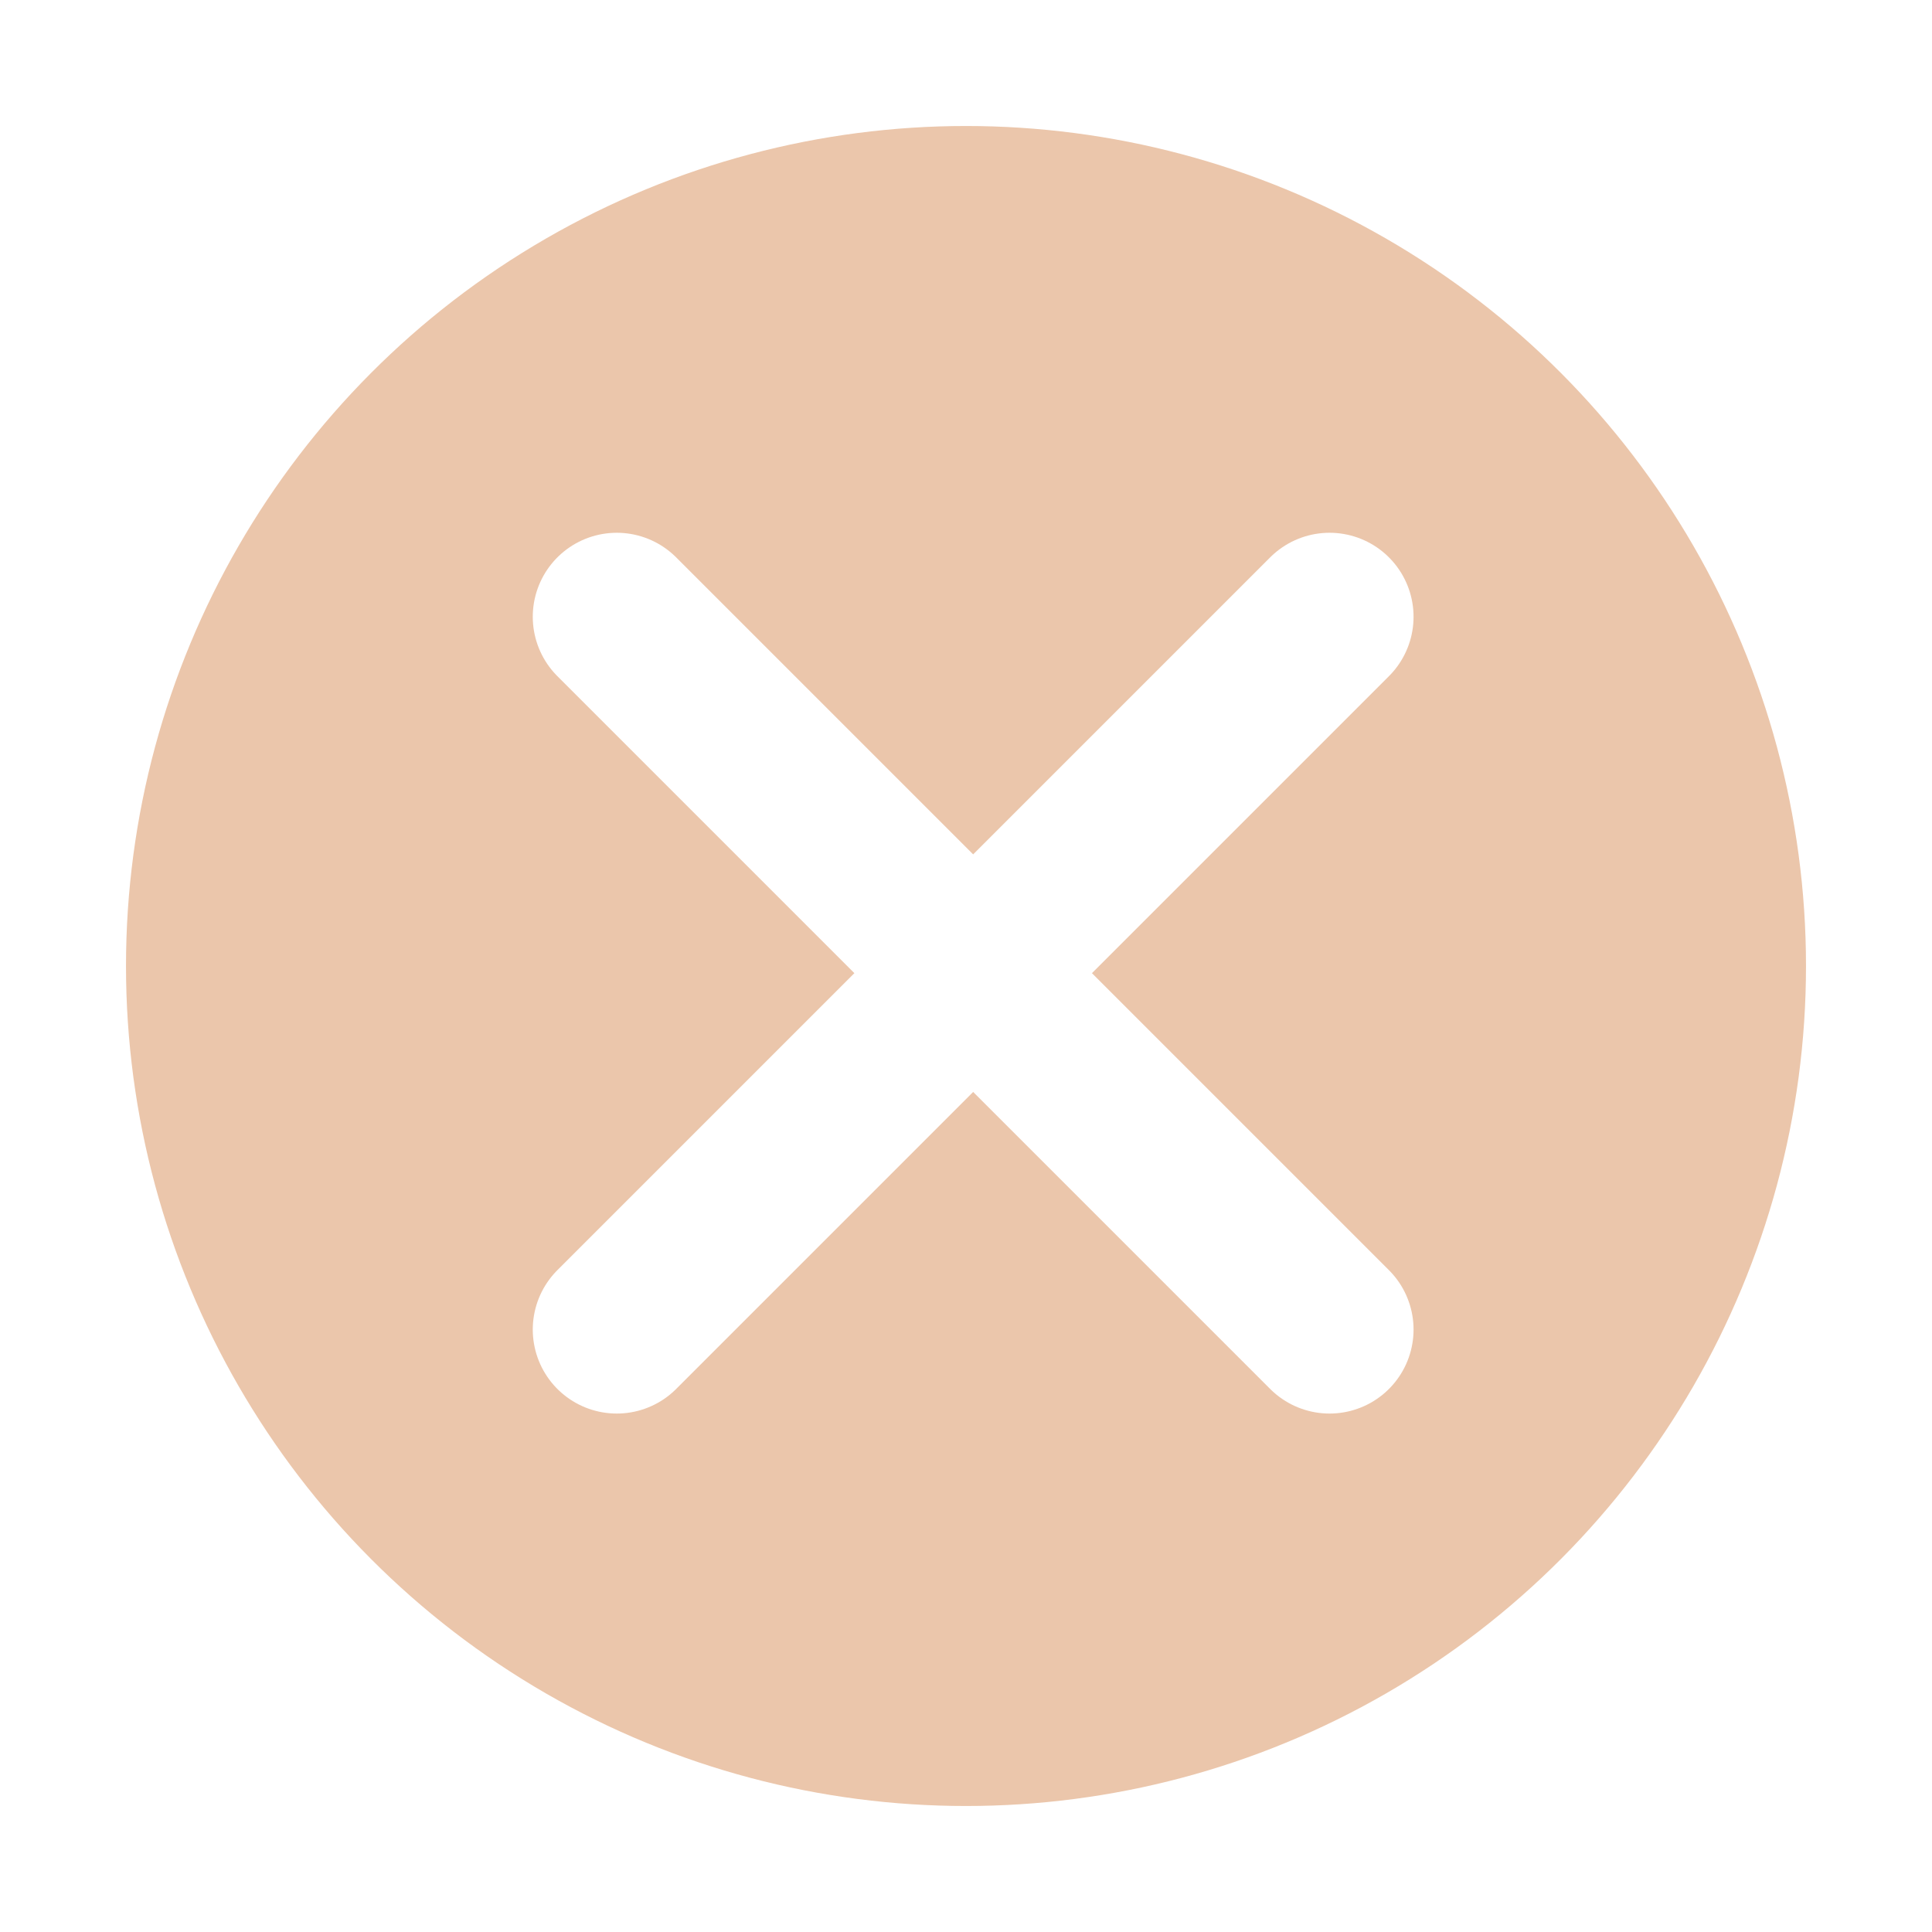 <svg width="46" height="46" viewBox="0 0 46 46" fill="none" xmlns="http://www.w3.org/2000/svg">
    <g filter="url(#filter0_d)">
        <circle cx="22" cy="22" r="18" fill="#EBC6AB" stroke="#EBC6AB" stroke-width="4" />
        <path d="M13.685 13.685L30.656 30.656" stroke="white" stroke-width="4" stroke-linecap="round" stroke-linejoin="round" />
        <path d="M30.656 13.685L13.685 30.656" stroke="white" stroke-width="4" stroke-linecap="round" stroke-linejoin="round" />
    </g>
    <defs>
        <filter id="filter0_d" x="0" y="0" width="46" height="46" filterUnits="userSpaceOnUse" color-interpolation-filters="sRGB">
            <feFlood flood-opacity="0" result="BackgroundImageFix" />
            <feColorMatrix in="SourceAlpha" type="matrix" values="0 0 0 0 0 0 0 0 0 0 0 0 0 0 0 0 0 0 127 0" result="hardAlpha" />
            <feOffset dx="1" dy="1" />
            <feGaussianBlur stdDeviation="1.5" />
            <feColorMatrix type="matrix" values="0 0 0 0 0 0 0 0 0 0 0 0 0 0 0 0 0 0 0.25 0" />
            <feBlend mode="normal" in2="BackgroundImageFix" result="effect1_dropShadow" />
            <feBlend mode="normal" in="SourceGraphic" in2="effect1_dropShadow" result="shape" />
        </filter>
    </defs>
</svg>